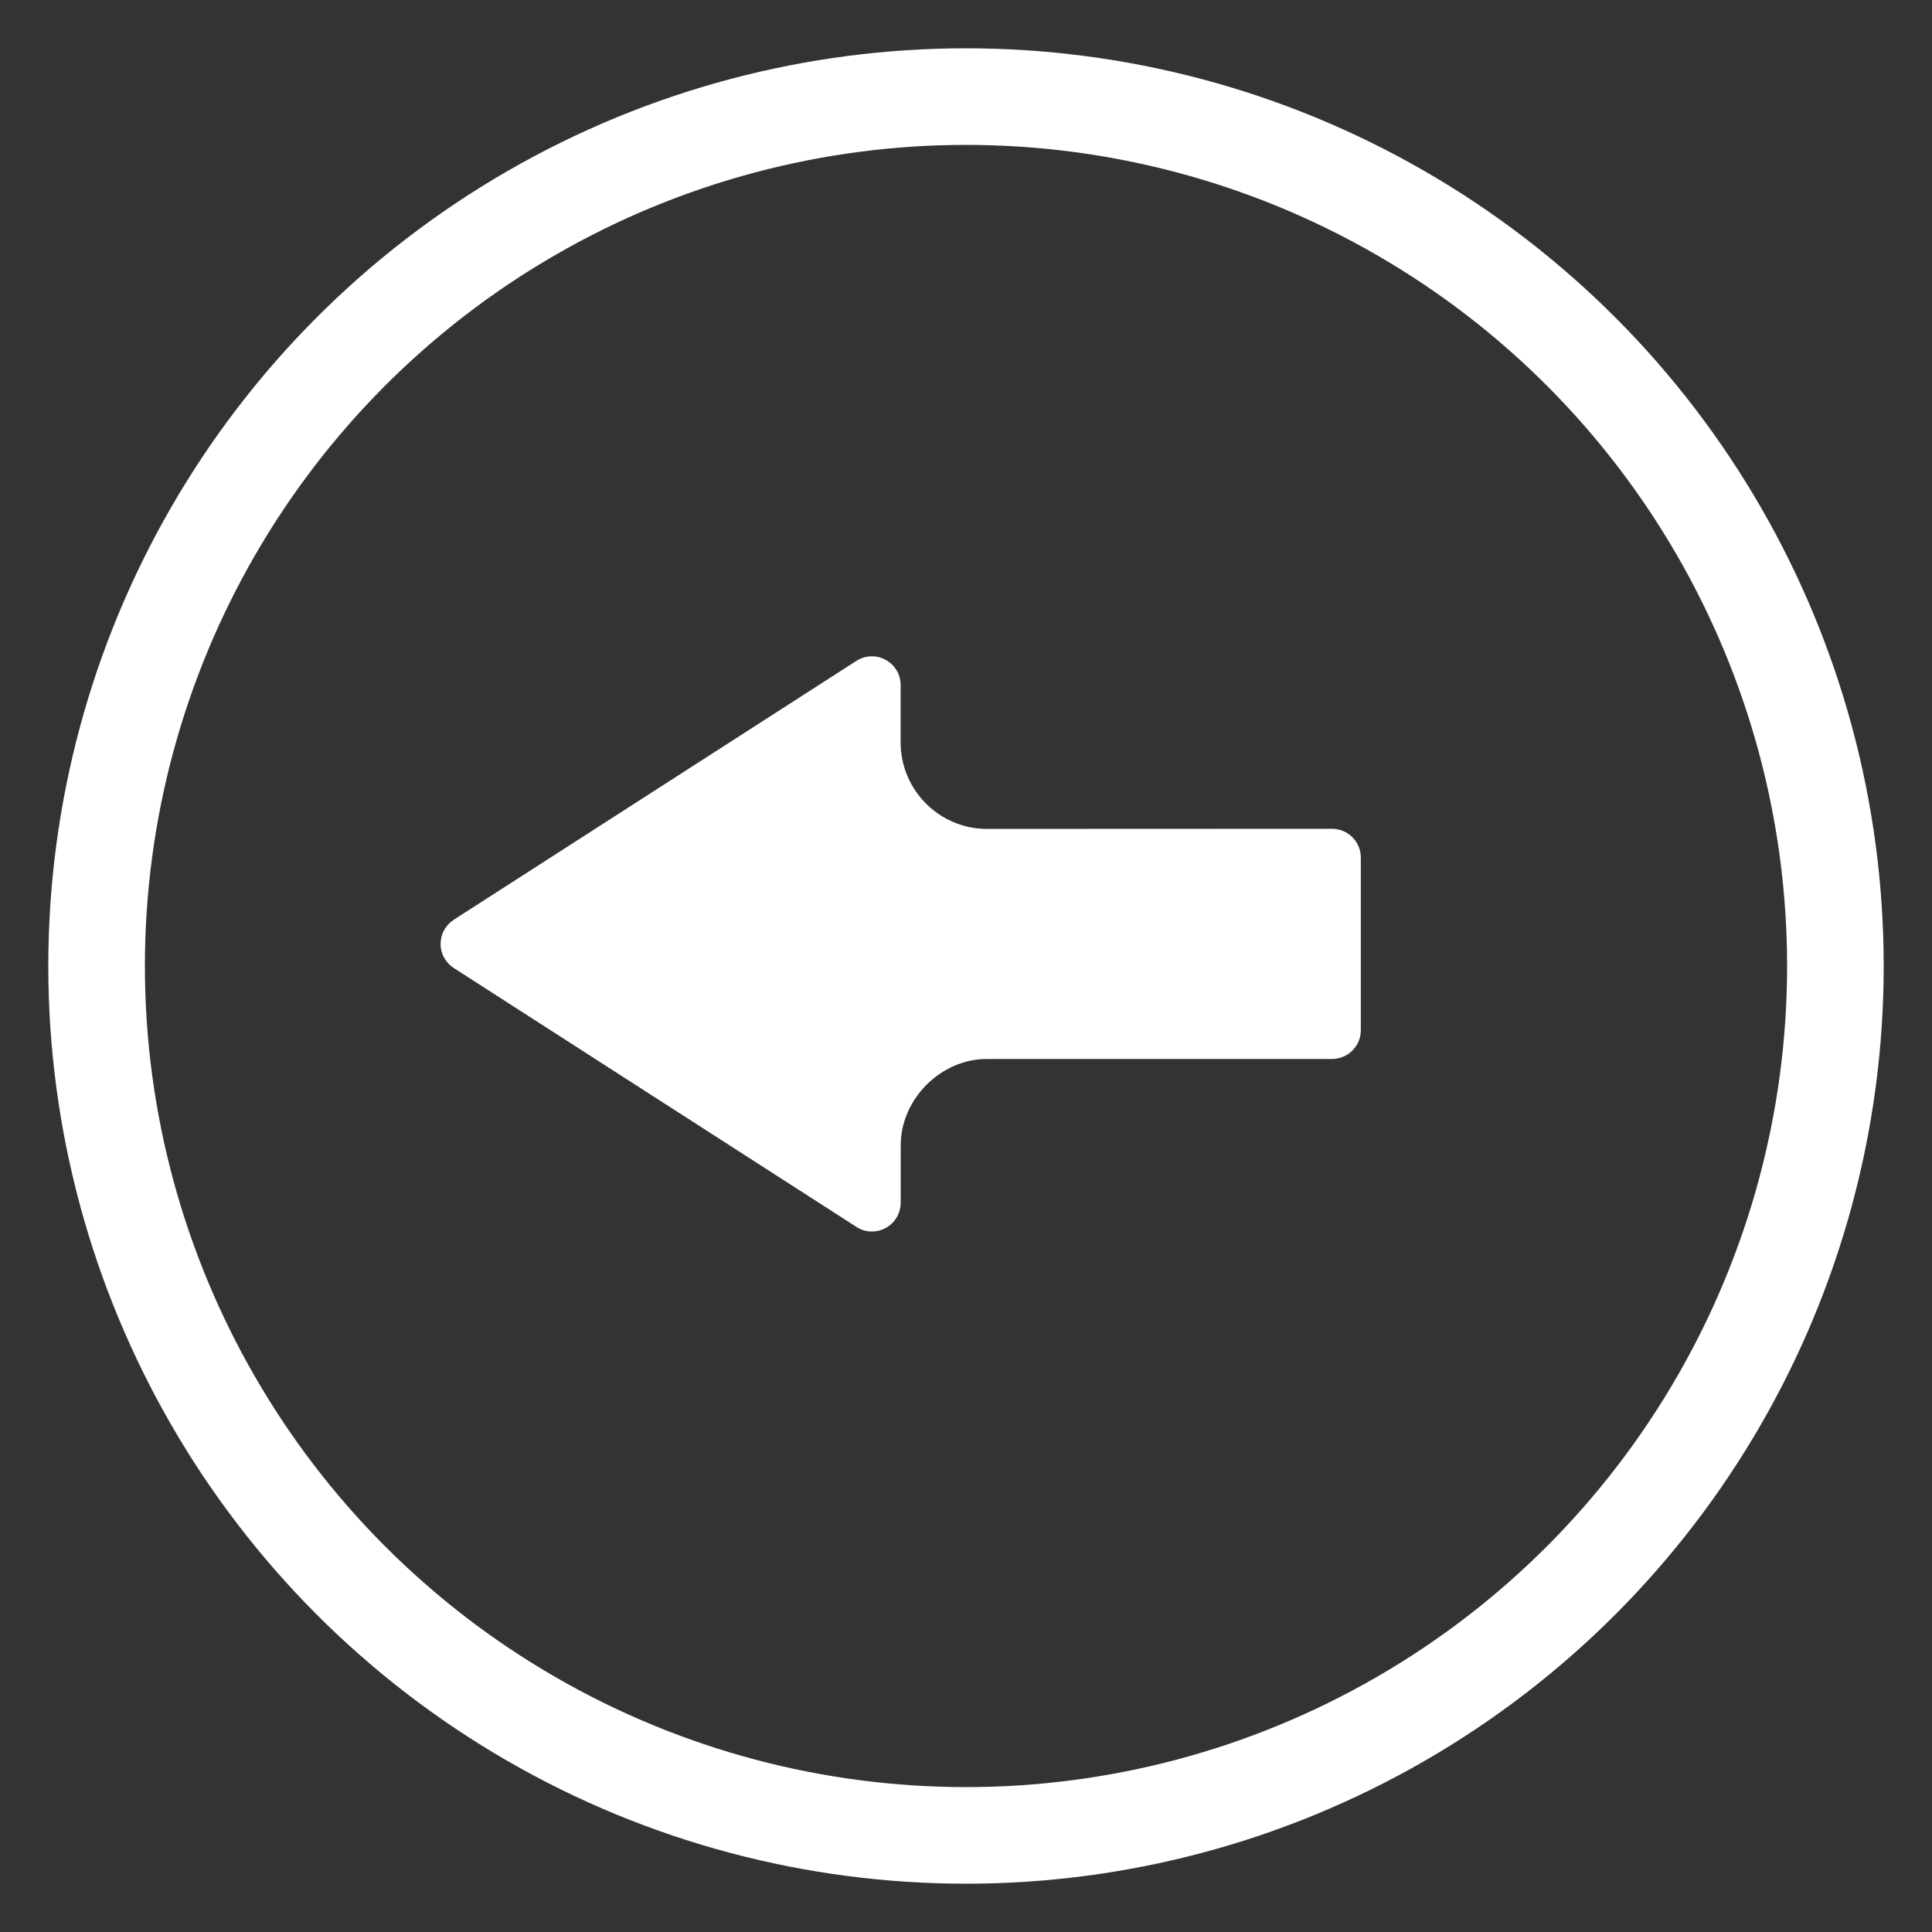 <?xml version="1.0" encoding="UTF-8"?>
<svg width="20px" height="20px" viewBox="0 0 20 20" version="1.1" xmlns="http://www.w3.org/2000/svg" xmlns:xlink="http://www.w3.org/1999/xlink">
    <rect x="0" y="0" width="20" height="20" fill="#333333" stroke="none"/>
    <!-- Generator: Sketch 58 (84663) - https://sketch.com -->
    <title>Group 39</title>
    <desc>Created with Sketch.</desc>
    <g id="Symbols" stroke="none" stroke-width="1" fill="none" fill-rule="evenodd">
        <g id="Admins-usergroup-opened-entire-nav" transform="translate(-14, -9)">
            <g id="Group-53">
                <g id="Group-39" transform="translate(15, 10)">
                    <circle id="Oval" stroke="#FFFFFF" cx="9" cy="9" r="9"></circle>
                    <path d="M9.928,8.245 C9.58,7.897 9.58,7.33 9.928,6.981 L10.349,6.56 C10.426,6.484 10.455,6.371 10.424,6.266 C10.394,6.162 10.309,6.082 10.202,6.059 L5.361,5.007 C5.261,4.986 5.159,5.015 5.087,5.087 C5.015,5.158 4.985,5.261 5.007,5.361 L6.059,10.202 C6.081,10.309 6.161,10.394 6.266,10.425 C6.369,10.456 6.483,10.426 6.56,10.35 L6.981,9.929 C7.319,9.591 7.908,9.591 8.244,9.929 L10.77,12.455 C10.829,12.513 10.905,12.542 10.981,12.542 C11.057,12.542 11.133,12.513 11.191,12.455 L12.455,11.191 C12.571,11.075 12.571,10.887 12.455,10.77 L9.928,8.245" id="Fill-6" fill="#FFFFFF" transform="translate(8.771, 8.771) rotate(-45) translate(-8.771, -8.771) "></path>
                </g>
            </g>
        </g>
    </g>
</svg>